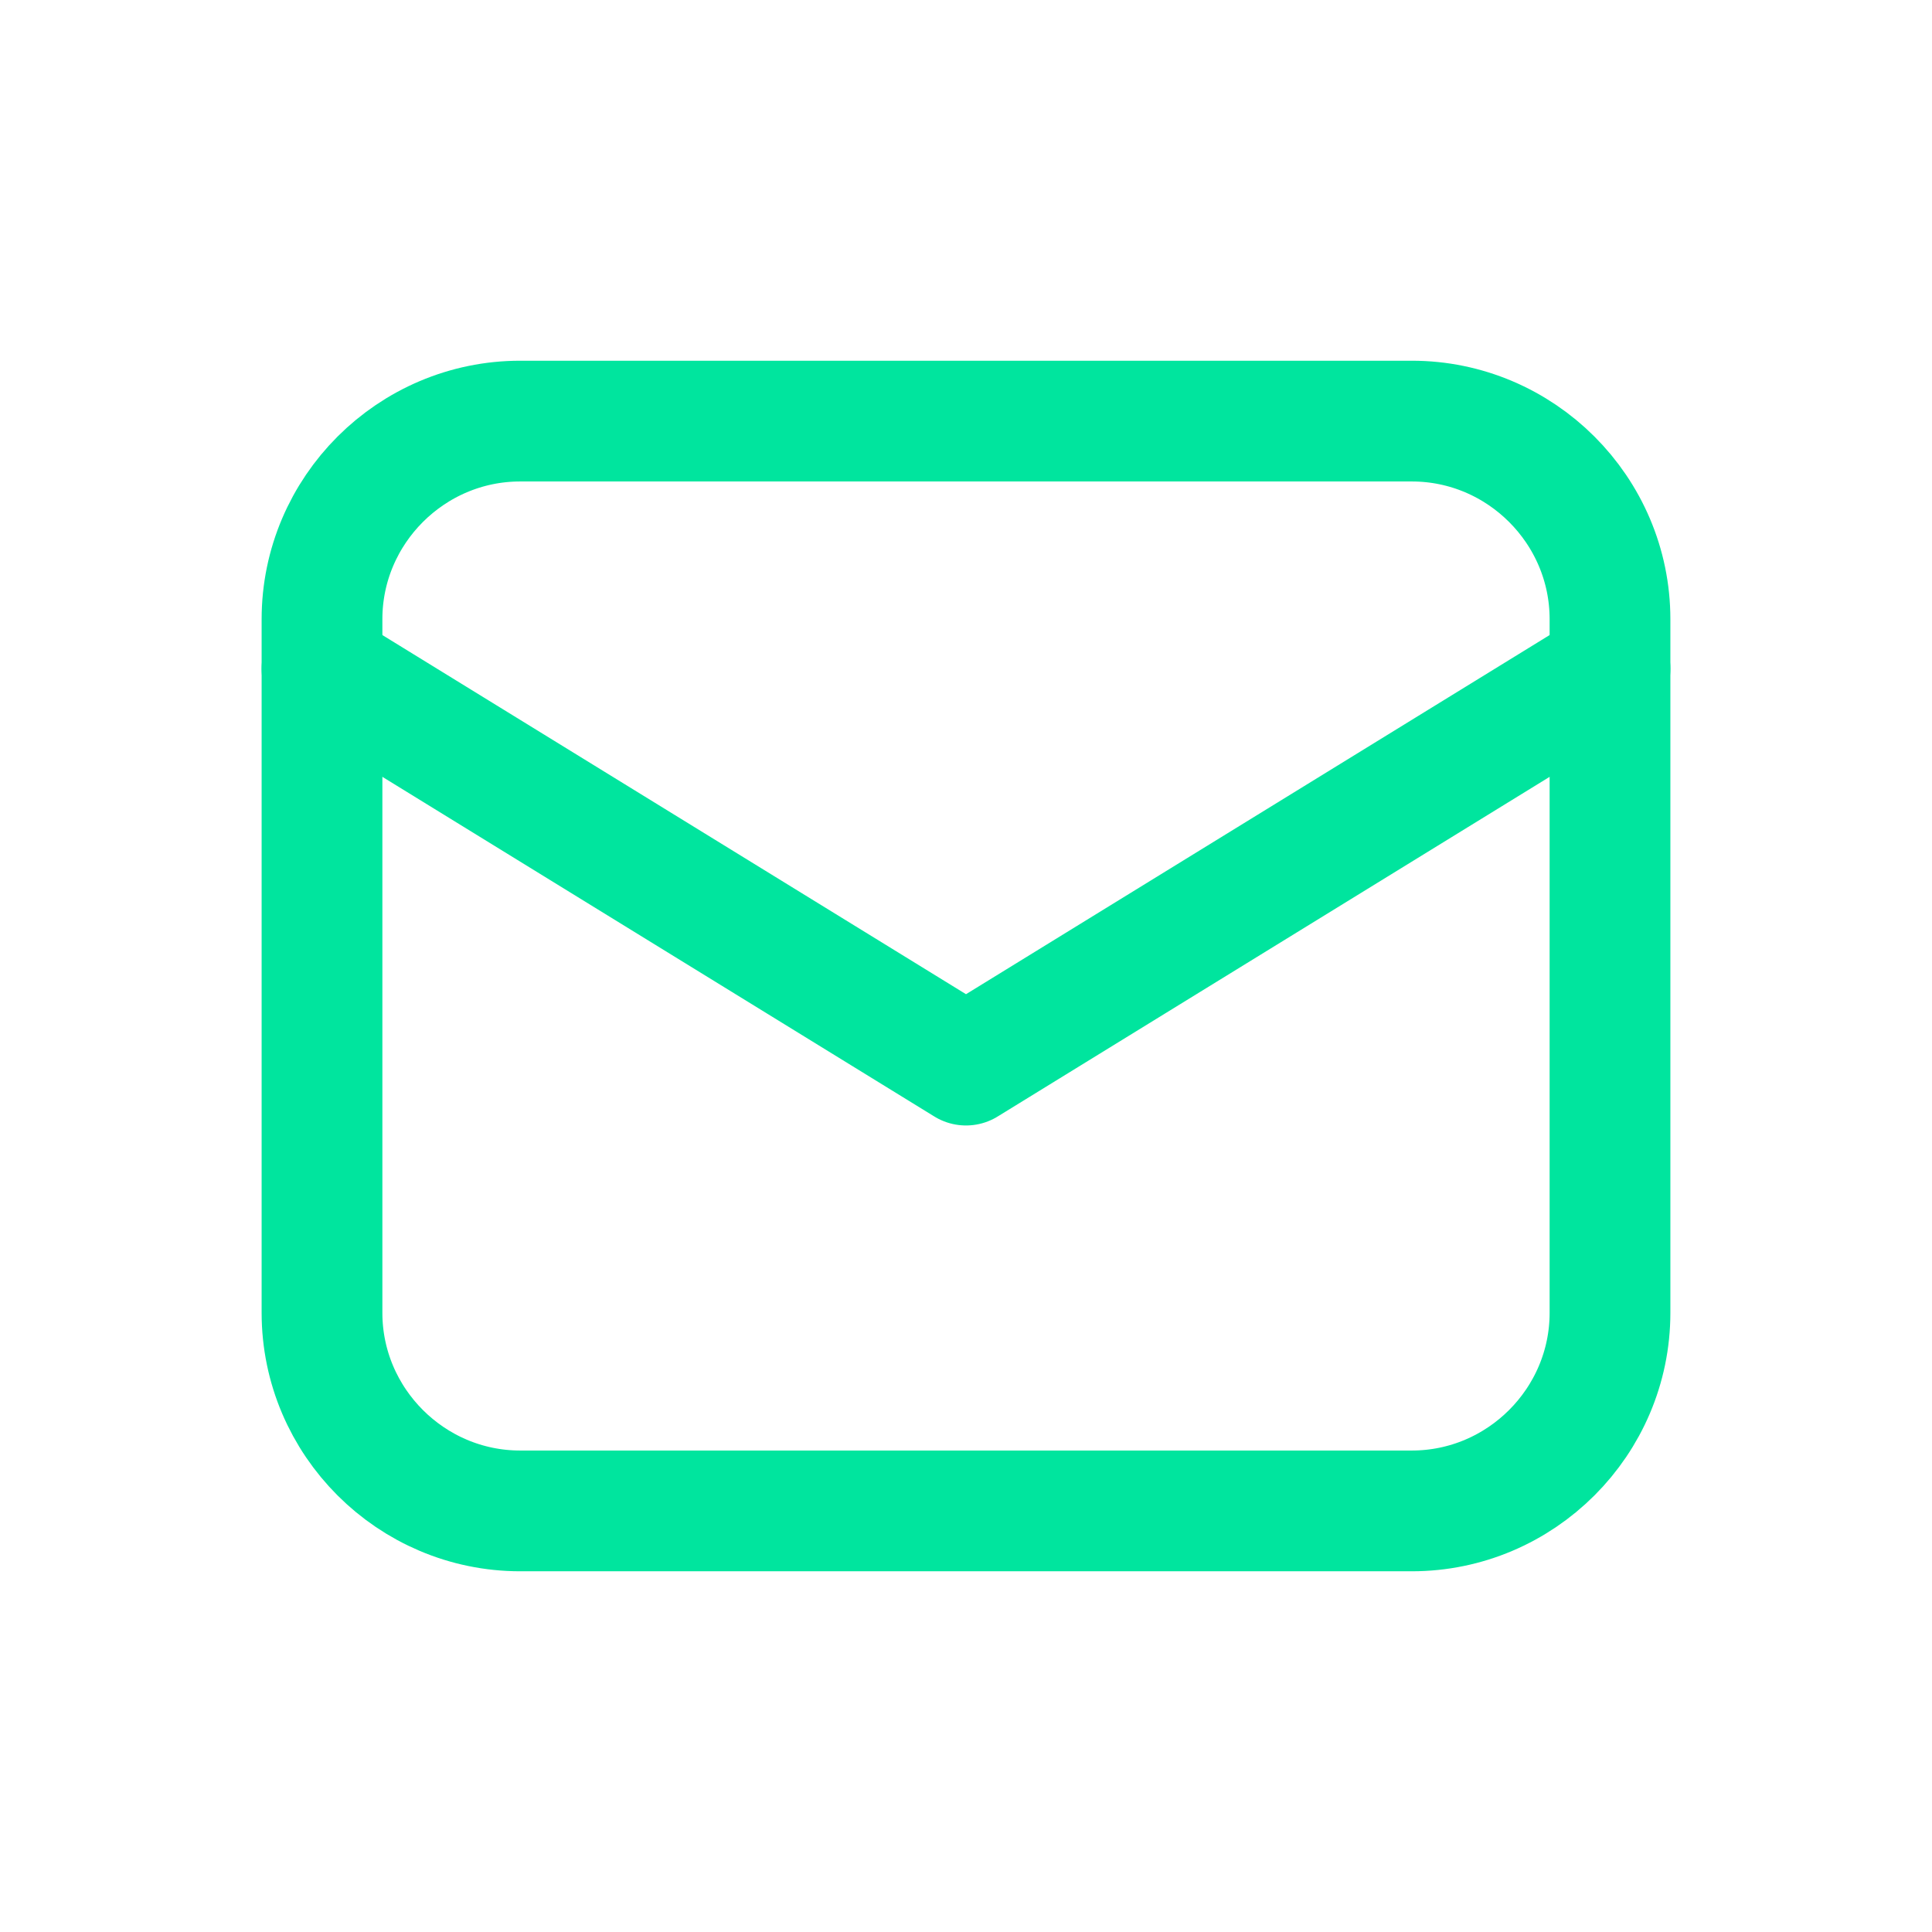 <svg width="24" height="24" viewBox="0 0 24 24" fill="none" xmlns="http://www.w3.org/2000/svg">
<path d="M17.538 18.769H6.462C5.108 18.769 4 17.662 4 16.308V7.692C4 6.338 5.108 5.231 6.462 5.231H17.538C18.892 5.231 20 6.338 20 7.692V16.308C20 17.662 18.892 18.769 17.538 18.769Z" stroke="#00E59E" stroke-width="1.5" stroke-miterlimit="10" stroke-linecap="round" stroke-linejoin="round"/>
<path d="M4 8.308L12 13.231L20 8.308" stroke="#00E59E" stroke-width="1.5" stroke-miterlimit="10" stroke-linecap="round" stroke-linejoin="round"/>
</svg>
